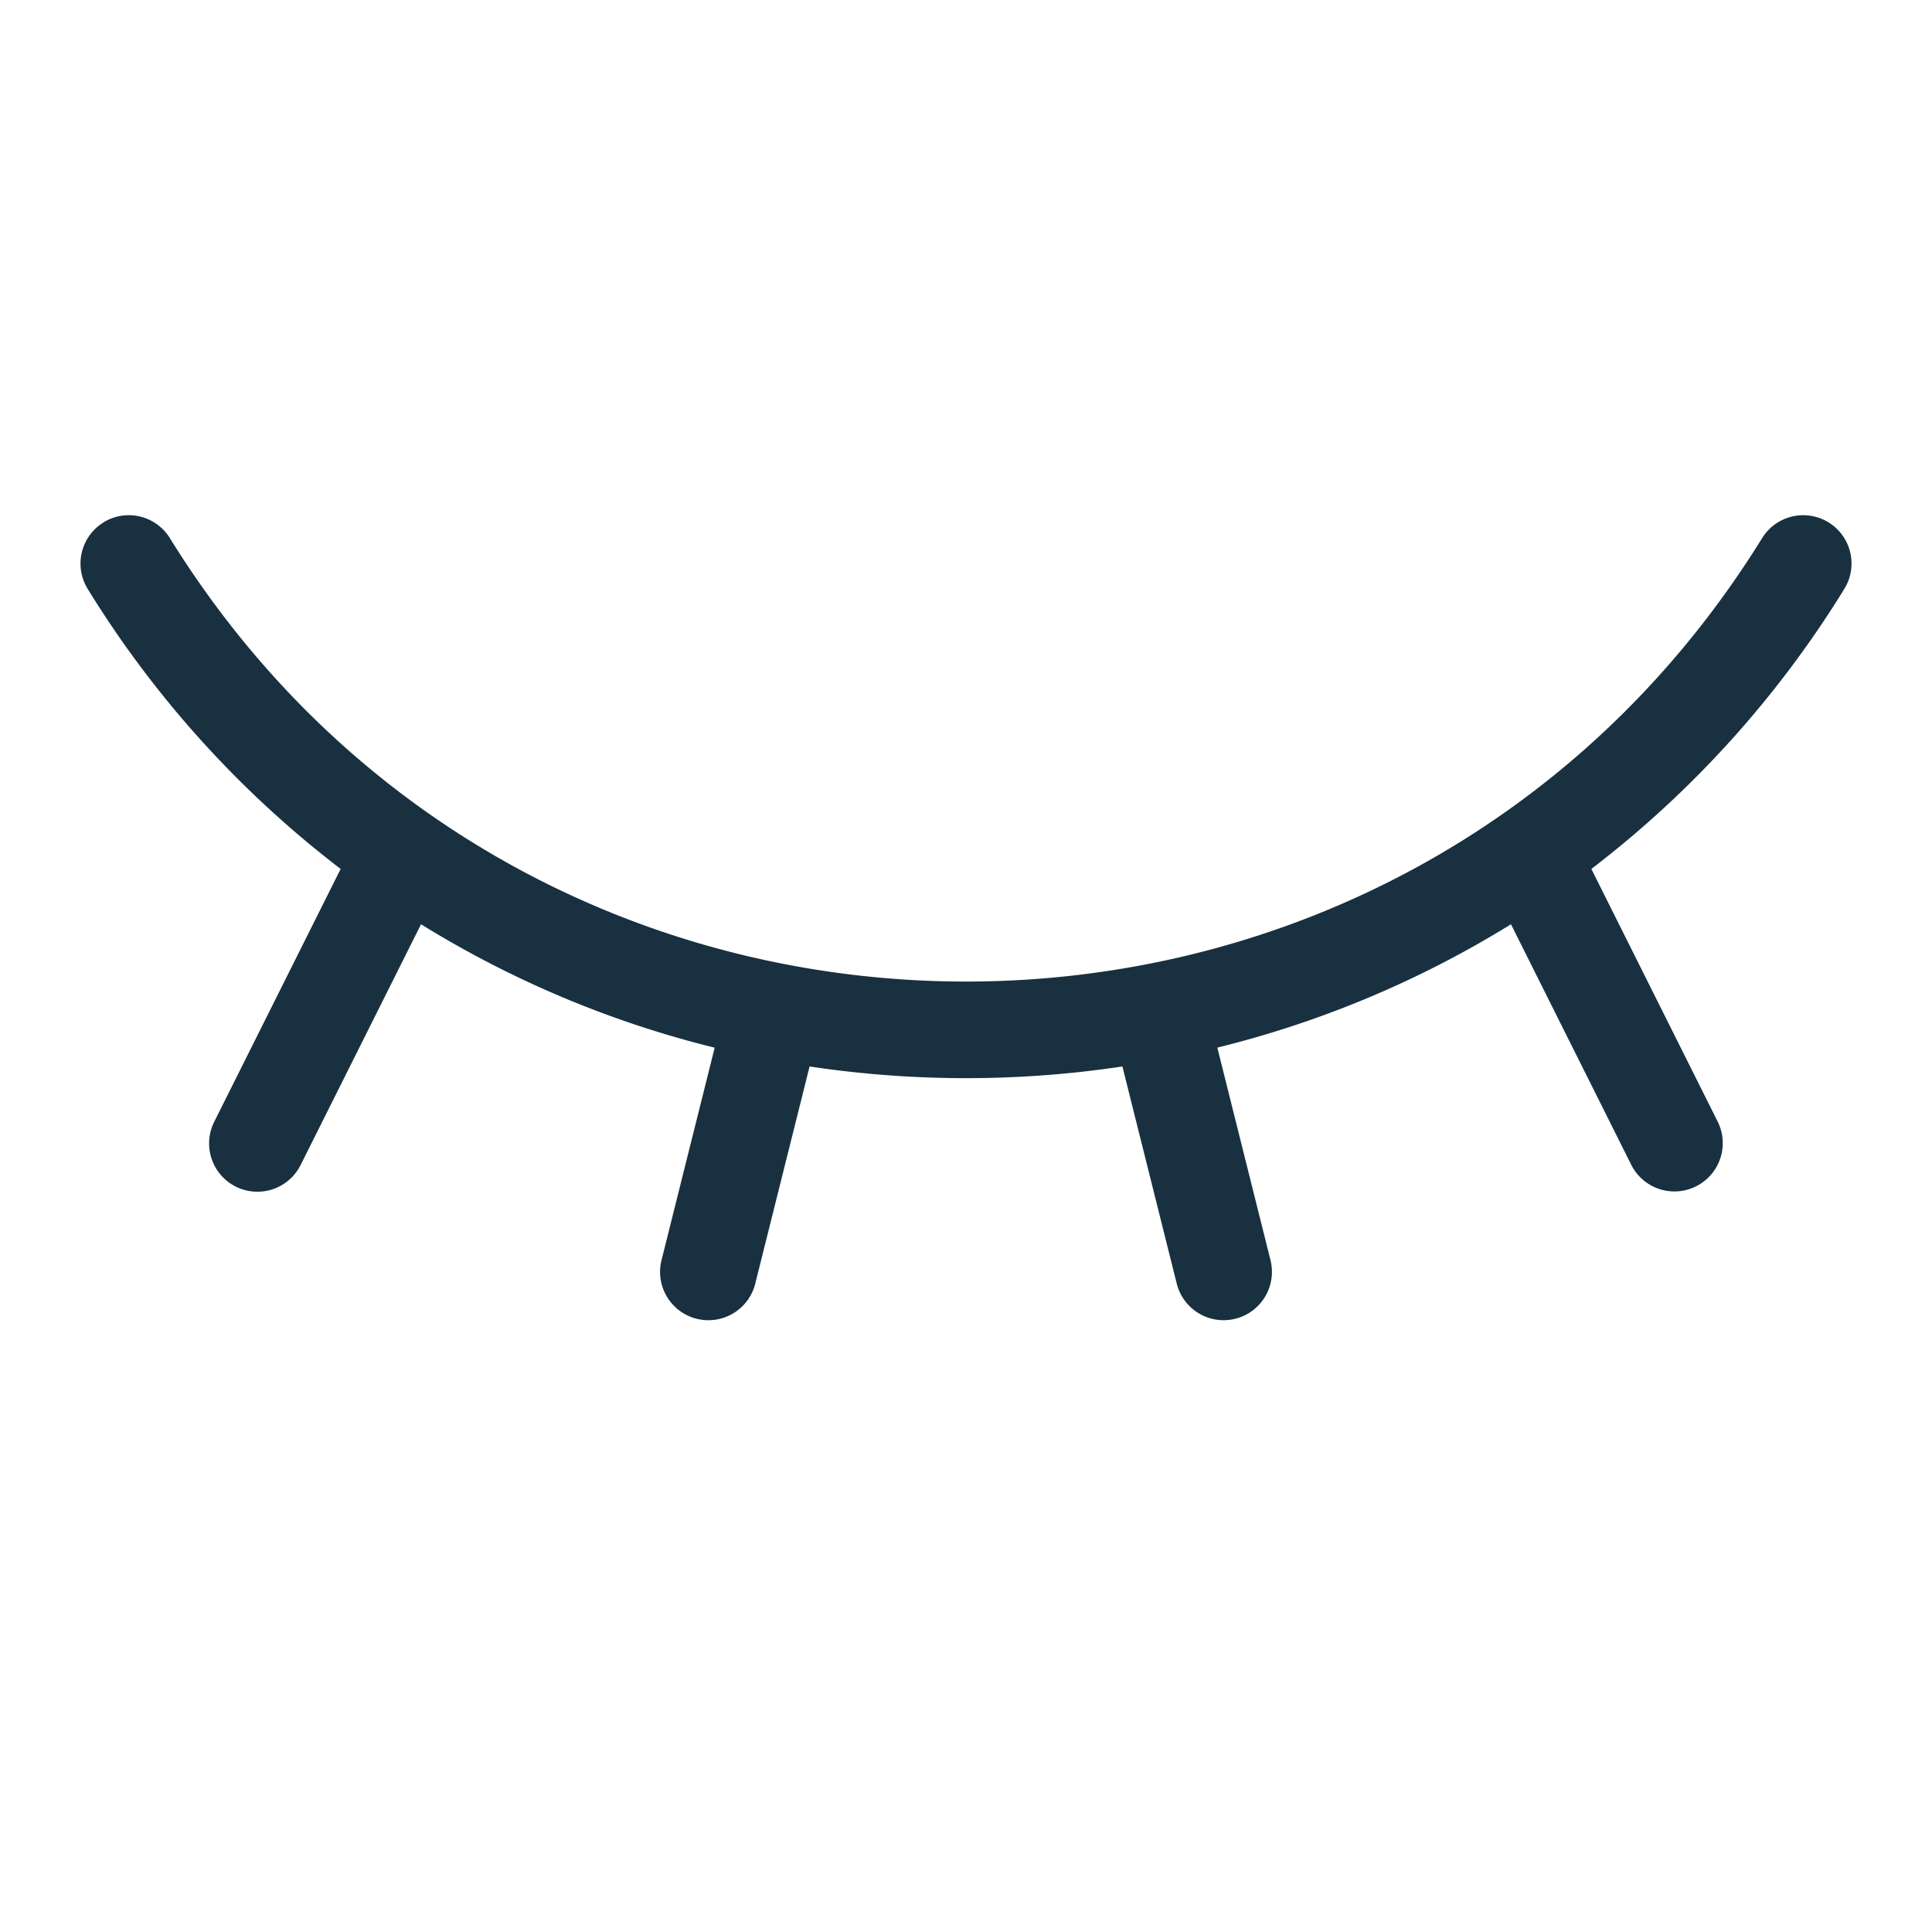 <svg width="25" height="25" viewBox="0 0 25 25" fill="none"><g id="eye_closed"><path fill-rule="evenodd" clip-rule="evenodd" d="M1.338 6.76a.625.625 0 0 1 .86.203c4.737 7.651 15.867 7.651 20.604 0a.625.625 0 0 1 1.063.658 13.394 13.394 0 0 1-3.273 3.623l1.634 3.268a.625.625 0 0 1-1.118.56l-1.556-3.112a13.25 13.25 0 0 1-3.8 1.596l.688 2.75a.625.625 0 0 1-1.213.304l-.703-2.81a13.602 13.602 0 0 1-4.048 0l-.703 2.81a.625.625 0 0 1-1.213-.303l.688-2.75a13.25 13.25 0 0 1-3.8-1.597l-1.556 3.111a.625.625 0 1 1-1.118-.559l1.634-3.268a13.396 13.396 0 0 1-3.273-3.623.625.625 0 0 1 .203-.86Z" fill="#18303F" id="iconDefault"/></g></svg>